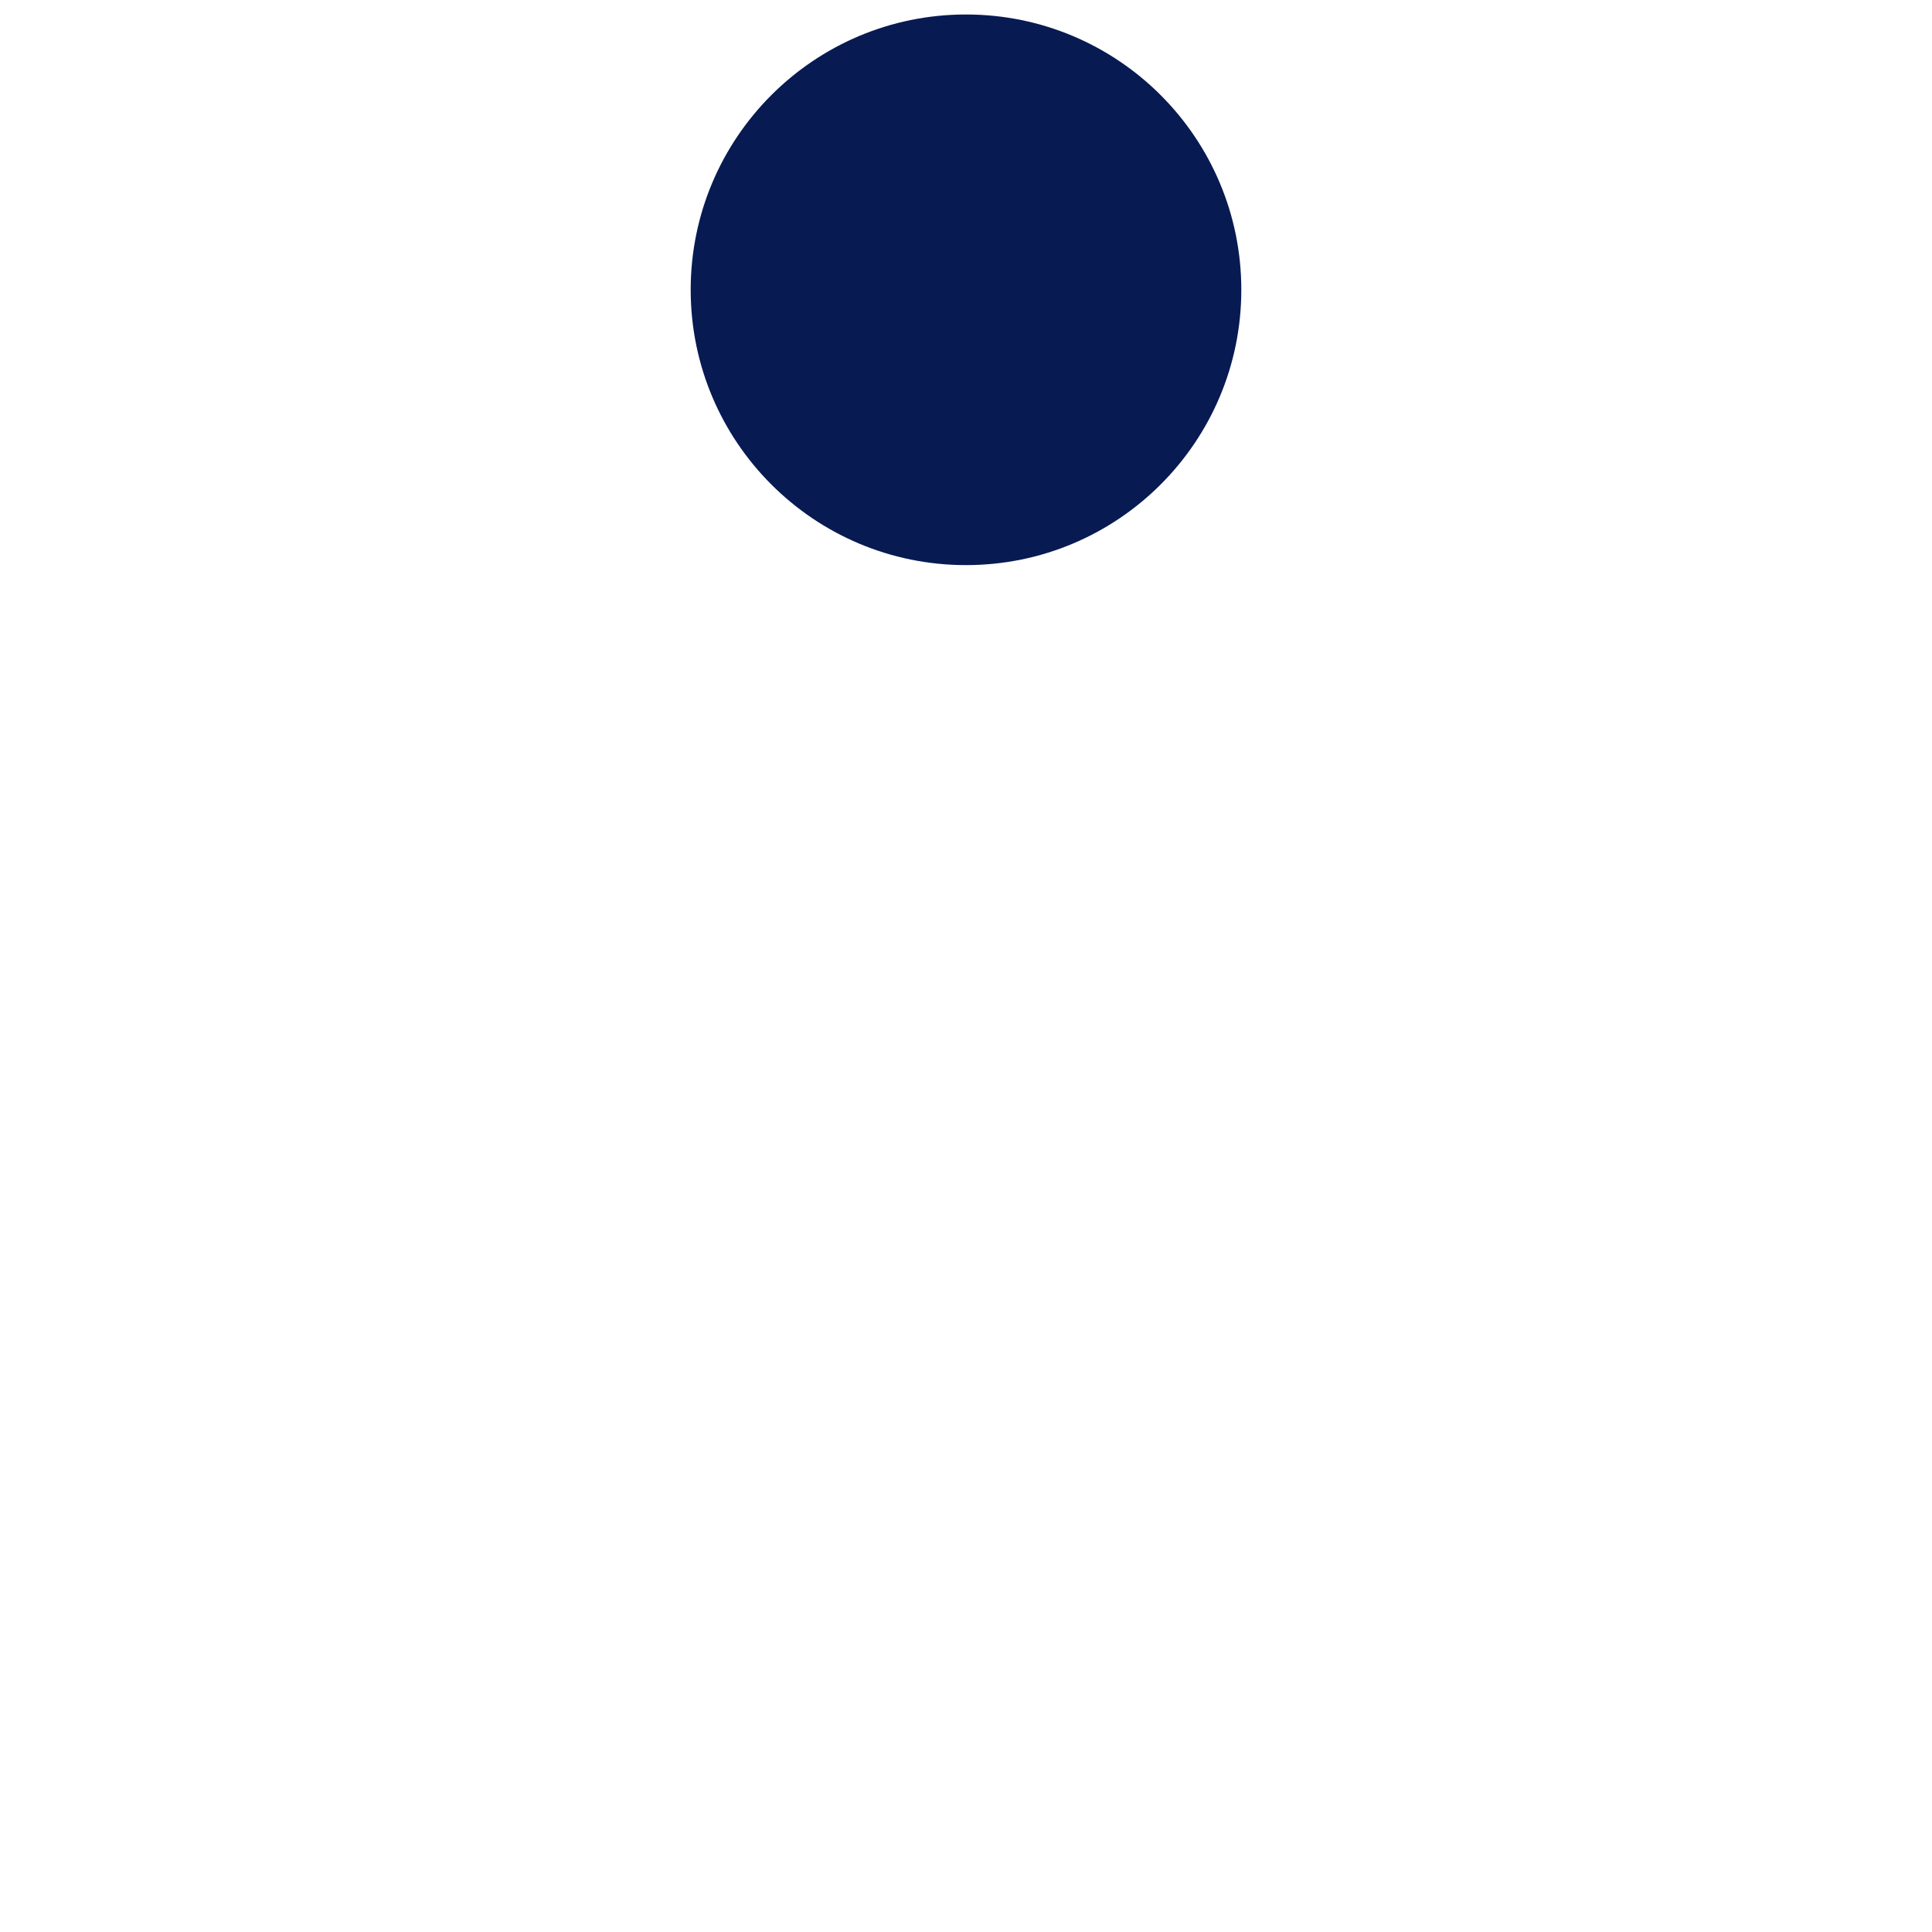 <svg id="SvgjsSvg1001" width="288" height="288" xmlns="http://www.w3.org/2000/svg" version="1.1"
    xmlns:xlink="http://www.w3.org/1999/xlink" xmlns:svgjs="http://svgjs.com/svgjs">
    <defs id="SvgjsDefs1002"></defs>
    <g id="SvgjsG1008">
        <svg xmlns="http://www.w3.org/2000/svg" preserveAspectRatio="xMidYMid" viewBox="30 30 40 40"
            width="288" height="288">
            <defs>
                <filter id="a" width="300%" height="300%" x="-100%" y="-100%"
                    color-interpolation-filters="sRGB">
                    <feGaussianBlur in="SourceGraphic" stdDeviation="3"></feGaussianBlur>
                    <feComponentTransfer result="cutoff">
                        <feFuncA intercept="-40" slope="60" type="linear"></feFuncA>
                    </feComponentTransfer>
                </filter>
            </defs>
            <g filter="url(#a)" fill="#a7ff83" class="color000 svgShape"
                data-darkreader-inline-fill="" style="--darkreader-inline-fill: #3b7d00;">
                <animateTransform attributeName="transform" dur="1.5s" keyTimes="0;1"
                    repeatCount="indefinite" type="rotate" values="0 50 50;360 50 50"></animateTransform>
                <g fill="#a7ff83" class="color000 svgShape" data-darkreader-inline-fill=""
                    style="--darkreader-inline-fill: #9dff75;">
                    <circle r="1" fill="#17b978" transform="matrix(.3 0 0 .3 50 36)"
                        class="colorgray svgShape" data-darkreader-inline-fill=""
                        style="--darkreader-inline-fill: #50e9ac;"></circle>
                    <animateTransform attributeName="transform" calcMode="spline" dur=".8"
                        keySplines="0.73 0 0.63 1" keyTimes="0;1" repeatCount="indefinite"
                        type="rotate" values="0 50 50;360 50 50"></animateTransform>
                </g>
                <g fill="#a7ff83" class="color000 svgShape" data-darkreader-inline-fill=""
                    style="--darkreader-inline-fill: #9dff75;">
                    <circle r="2" fill="#17b978" transform="matrix(.3 0 0 .3 50 36)"
                        class="colorgray svgShape" data-darkreader-inline-fill=""
                        style="--darkreader-inline-fill: #50e9ac;"></circle>
                    <animateTransform attributeName="transform" calcMode="spline" dur=".8"
                        keySplines="0.7 0 0.6 1" keyTimes="0;1" repeatCount="indefinite"
                        type="rotate" values="0 50 50;360 50 50"></animateTransform>
                </g>
                <g fill="#a7ff83" class="color000 svgShape" data-darkreader-inline-fill=""
                    style="--darkreader-inline-fill: #9dff75;">
                    <circle r="3" fill="#17b978" transform="matrix(.3 0 0 .3 50 36)"
                        class="colorgray svgShape" data-darkreader-inline-fill=""
                        style="--darkreader-inline-fill: #50e9ac;"></circle>
                    <animateTransform attributeName="transform" calcMode="spline" dur=".8"
                        keySplines="0.66 0 0.56 1" keyTimes="0;1" repeatCount="indefinite"
                        type="rotate" values="0 50 50;360 50 50"></animateTransform>
                </g>
                <g fill="#a7ff83" class="color000 svgShape" data-darkreader-inline-fill=""
                    style="--darkreader-inline-fill: #9dff75;">
                    <circle r="4" fill="#17b978" transform="matrix(.3 0 0 .3 50 36)"
                        class="colorgray svgShape" data-darkreader-inline-fill=""
                        style="--darkreader-inline-fill: #50e9ac;"></circle>
                    <animateTransform attributeName="transform" calcMode="spline" dur=".8"
                        keySplines="0.63 0 0.53 1" keyTimes="0;1" repeatCount="indefinite"
                        type="rotate" values="0 50 50;360 50 50"></animateTransform>
                </g>
                <g fill="#a7ff83" class="color000 svgShape" data-darkreader-inline-fill=""
                    style="--darkreader-inline-fill: #9dff75;">
                    <circle r="5" fill="#17b978" transform="matrix(.3 0 0 .3 50 36)"
                        class="colorgray svgShape" data-darkreader-inline-fill=""
                        style="--darkreader-inline-fill: #50e9ac;"></circle>
                    <animateTransform attributeName="transform" calcMode="spline" dur=".8"
                        keySplines="0.6 0 0.5 1" keyTimes="0;1" repeatCount="indefinite"
                        type="rotate" values="0 50 50;360 50 50"></animateTransform>
                </g>
                <g fill="#a7ff83" class="color000 svgShape" data-darkreader-inline-fill=""
                    style="--darkreader-inline-fill: #3b7d00;">
                    <circle r="6" fill="#17b978" transform="matrix(.3 0 0 .3 50 36)"
                        class="colorgray svgShape" data-darkreader-inline-fill=""
                        style="--darkreader-inline-fill: #129460;"></circle>
                    <animateTransform attributeName="transform" calcMode="spline" dur=".8"
                        keySplines="0.56 0 0.46 1" keyTimes="0;1" repeatCount="indefinite"
                        type="rotate" values="0 50 50;360 50 50"></animateTransform>
                </g>
                <g fill="#a7ff83" class="color000 svgShape" data-darkreader-inline-fill=""
                    style="--darkreader-inline-fill: #3b7d00;">
                    <circle r="7" fill="#17b978" transform="matrix(.3 0 0 .3 50 3)"
                        class="colorgray svgShape" data-darkreader-inline-fill=""
                        style="--darkreader-inline-fill: #129460;"></circle>
                    <animateTransform attributeName="transform" calcMode="spline" dur=".8"
                        keySplines="0.53 0 0.43 1" keyTimes="0;1" repeatCount="indefinite"
                        type="rotate" values="0 50 50;360 50 50"></animateTransform>
                </g>
                <g fill="#a7ff83" class="color000 svgShape" data-darkreader-inline-fill=""
                    style="--darkreader-inline-fill: #3b7d00;">
                    <circle r="8" fill="#17b978" transform="matrix(.3 0 0 .3 50 36)"
                        class="colorgray svgShape" data-darkreader-inline-fill=""
                        style="--darkreader-inline-fill: #129460;"></circle>
                    <animateTransform attributeName="transform" calcMode="spline" dur=".8"
                        keySplines="0.5 0 0.4 1" keyTimes="0;1" repeatCount="indefinite"
                        type="rotate" values="0 50 50;360 50 50"></animateTransform>
                </g>
                <g fill="#a7ff83" class="color000 svgShape" data-darkreader-inline-fill=""
                    style="--darkreader-inline-fill: #3b7d00;">
                    <circle r="9" fill="#17b978" transform="matrix(.3 0 0 .3 50 36)"
                        class="colorgray svgShape" data-darkreader-inline-fill=""
                        style="--darkreader-inline-fill: #129460;"></circle>
                    <animateTransform attributeName="transform" calcMode="spline" dur=".8"
                        keySplines="0.46 0 0.36 1" keyTimes="0;1" repeatCount="indefinite"
                        type="rotate" values="0 50 50;360 50 50"></animateTransform>
                </g>
                <g fill="#a7ff83" class="color000 svgShape" data-darkreader-inline-fill=""
                    style="--darkreader-inline-fill: #3b7d00;">
                    <circle r="10" fill="#17b978" transform="matrix(.3 0 0 .3 50 36)"
                        class="colorgray svgShape" data-darkreader-inline-fill=""
                        style="--darkreader-inline-fill: #129460;"></circle>
                    <animateTransform attributeName="transform" calcMode="spline" dur=".8"
                        keySplines="0.43 0 0.33 1" keyTimes="0;1" repeatCount="indefinite"
                        type="rotate" values="0 50 50;360 50 50"></animateTransform>
                </g>
                <g fill="#a7ff83" class="color000 svgShape" data-darkreader-inline-fill=""
                    style="--darkreader-inline-fill: #3b7d00;">
                    <circle r="11" fill="#17b978" transform="matrix(.3 0 0 .3 50 36)"
                        class="colorgray svgShape" data-darkreader-inline-fill=""
                        style="--darkreader-inline-fill: #129460;"></circle>
                    <animateTransform attributeName="transform" calcMode="spline" dur=".8"
                        keySplines="0.4 0 0.3 1" keyTimes="0;1" repeatCount="indefinite"
                        type="rotate" values="0 50 50;360 50 50"></animateTransform>
                </g>
                <g fill="#a7ff83" class="color000 svgShape" data-darkreader-inline-fill=""
                    style="--darkreader-inline-fill: #3b7d00;">
                    <circle r="12" fill="#17b978" transform="matrix(.3 0 0 .3 50 36)"
                        class="colorgray svgShape" data-darkreader-inline-fill=""
                        style="--darkreader-inline-fill: #129460;"></circle>
                    <animateTransform attributeName="transform" calcMode="spline" dur=".8"
                        keySplines="0.36 0 0.26 1" keyTimes="0;1" repeatCount="indefinite"
                        type="rotate" values="0 50 50;360 50 50"></animateTransform>
                </g>
                <g fill="#a7ff83" class="color000 svgShape" data-darkreader-inline-fill=""
                    style="--darkreader-inline-fill: #3b7d00;">
                    <circle r="13" fill="#17b978" transform="matrix(.3 0 0 .3 50 36)"
                        class="colorgray svgShape" data-darkreader-inline-fill=""
                        style="--darkreader-inline-fill: #129460;"></circle>
                    <animateTransform attributeName="transform" calcMode="spline" dur=".8"
                        keySplines="0.33 0 0.23 1" keyTimes="0;1" repeatCount="indefinite"
                        type="rotate" values="0 50 50;360 50 50"></animateTransform>
                </g>
                <g fill="#a7ff83" class="color000 svgShape" data-darkreader-inline-fill=""
                    style="--darkreader-inline-fill: #3b7d00;">
                    <circle r="14" fill="#17b978" transform="matrix(.3 0 0 .3 50 36)"
                        class="colorgray svgShape" data-darkreader-inline-fill=""
                        style="--darkreader-inline-fill: #129460;"></circle>
                    <animateTransform attributeName="transform" calcMode="spline" dur=".8"
                        keySplines="0.30 0 0.2 1" keyTimes="0;1" repeatCount="indefinite"
                        type="rotate" values="0 50 50;360 50 50"></animateTransform>
                </g>
                <g fill="#a7ff83" class="color000 svgShape" data-darkreader-inline-fill=""
                    style="--darkreader-inline-fill: #3b7d00;">
                    <circle r="15" fill="#17b978" transform="matrix(.3 0 0 .3 50 36)"
                        class="colorgray svgShape" data-darkreader-inline-fill=""
                        style="--darkreader-inline-fill: #129460;"></circle>
                    <animateTransform attributeName="transform" calcMode="spline" dur=".8"
                        keySplines="0.26 0 0.16 1" keyTimes="0;1" repeatCount="indefinite"
                        type="rotate" values="0 50 50;360 50 50"></animateTransform>
                </g>
                <g fill="#a7ff83" class="color000 svgShape" data-darkreader-inline-fill=""
                    style="--darkreader-inline-fill: #3b7d00;">
                    <circle r="16" fill="#17b978" transform="matrix(.3 0 0 .3 50 36)"
                        class="colorgray svgShape" data-darkreader-inline-fill=""
                        style="--darkreader-inline-fill: #129460;"></circle>
                    <animateTransform attributeName="transform" calcMode="spline" dur=".8"
                        keySplines="0.23 0 0.13 1" keyTimes="0;1" repeatCount="indefinite"
                        type="rotate" values="0 50 50;360 50 50"></animateTransform>
                </g>
                <g fill="#a7ff83" class="color000 svgShape" data-darkreader-inline-fill=""
                    style="--darkreader-inline-fill: #3b7d00;">
                    <circle r="17" fill="#071a52" transform="matrix(.3 0 0 .3 50 36)"
                        class="color060606 svgShape" data-darkreader-inline-fill=""
                        style="--darkreader-inline-fill: #061542;"></circle>
                    <animateTransform attributeName="transform" calcMode="spline" dur=".8"
                        keySplines="0.2 0 0.1 1" keyTimes="0;1" repeatCount="indefinite"
                        type="rotate" values="0 50 50;360 50 50"></animateTransform>
                </g>
                <g fill="#a7ff83" class="color000 svgShape" data-darkreader-inline-fill=""
                    style="--darkreader-inline-fill: #3b7d00;">
                    <circle r="18" fill="#071a52" transform="matrix(.3 0 0 .3 50 36)"
                        class="color060606 svgShape" data-darkreader-inline-fill=""
                        style="--darkreader-inline-fill: #061542;"></circle>
                    <animateTransform attributeName="transform" calcMode="spline" dur=".8"
                        keySplines="0.16 0 0.06 1" keyTimes="0;1" repeatCount="indefinite"
                        type="rotate" values="0 50 50;360 50 50"></animateTransform>
                </g>
                <g fill="#a7ff83" class="color000 svgShape" data-darkreader-inline-fill=""
                    style="--darkreader-inline-fill: #3b7d00;">
                    <circle r="19" fill="#071a52" transform="matrix(.3 0 0 .3 50 36)"
                        class="color060606 svgShape" data-darkreader-inline-fill=""
                        style="--darkreader-inline-fill: #061542;"></circle>
                    <animateTransform attributeName="transform" calcMode="spline" dur=".8"
                        keySplines="0.13 0 0.03 1" keyTimes="0;1" repeatCount="indefinite"
                        type="rotate" values="0 50 50;360 50 50"></animateTransform>
                </g>
            </g>
        </svg>
    </g>
</svg>
